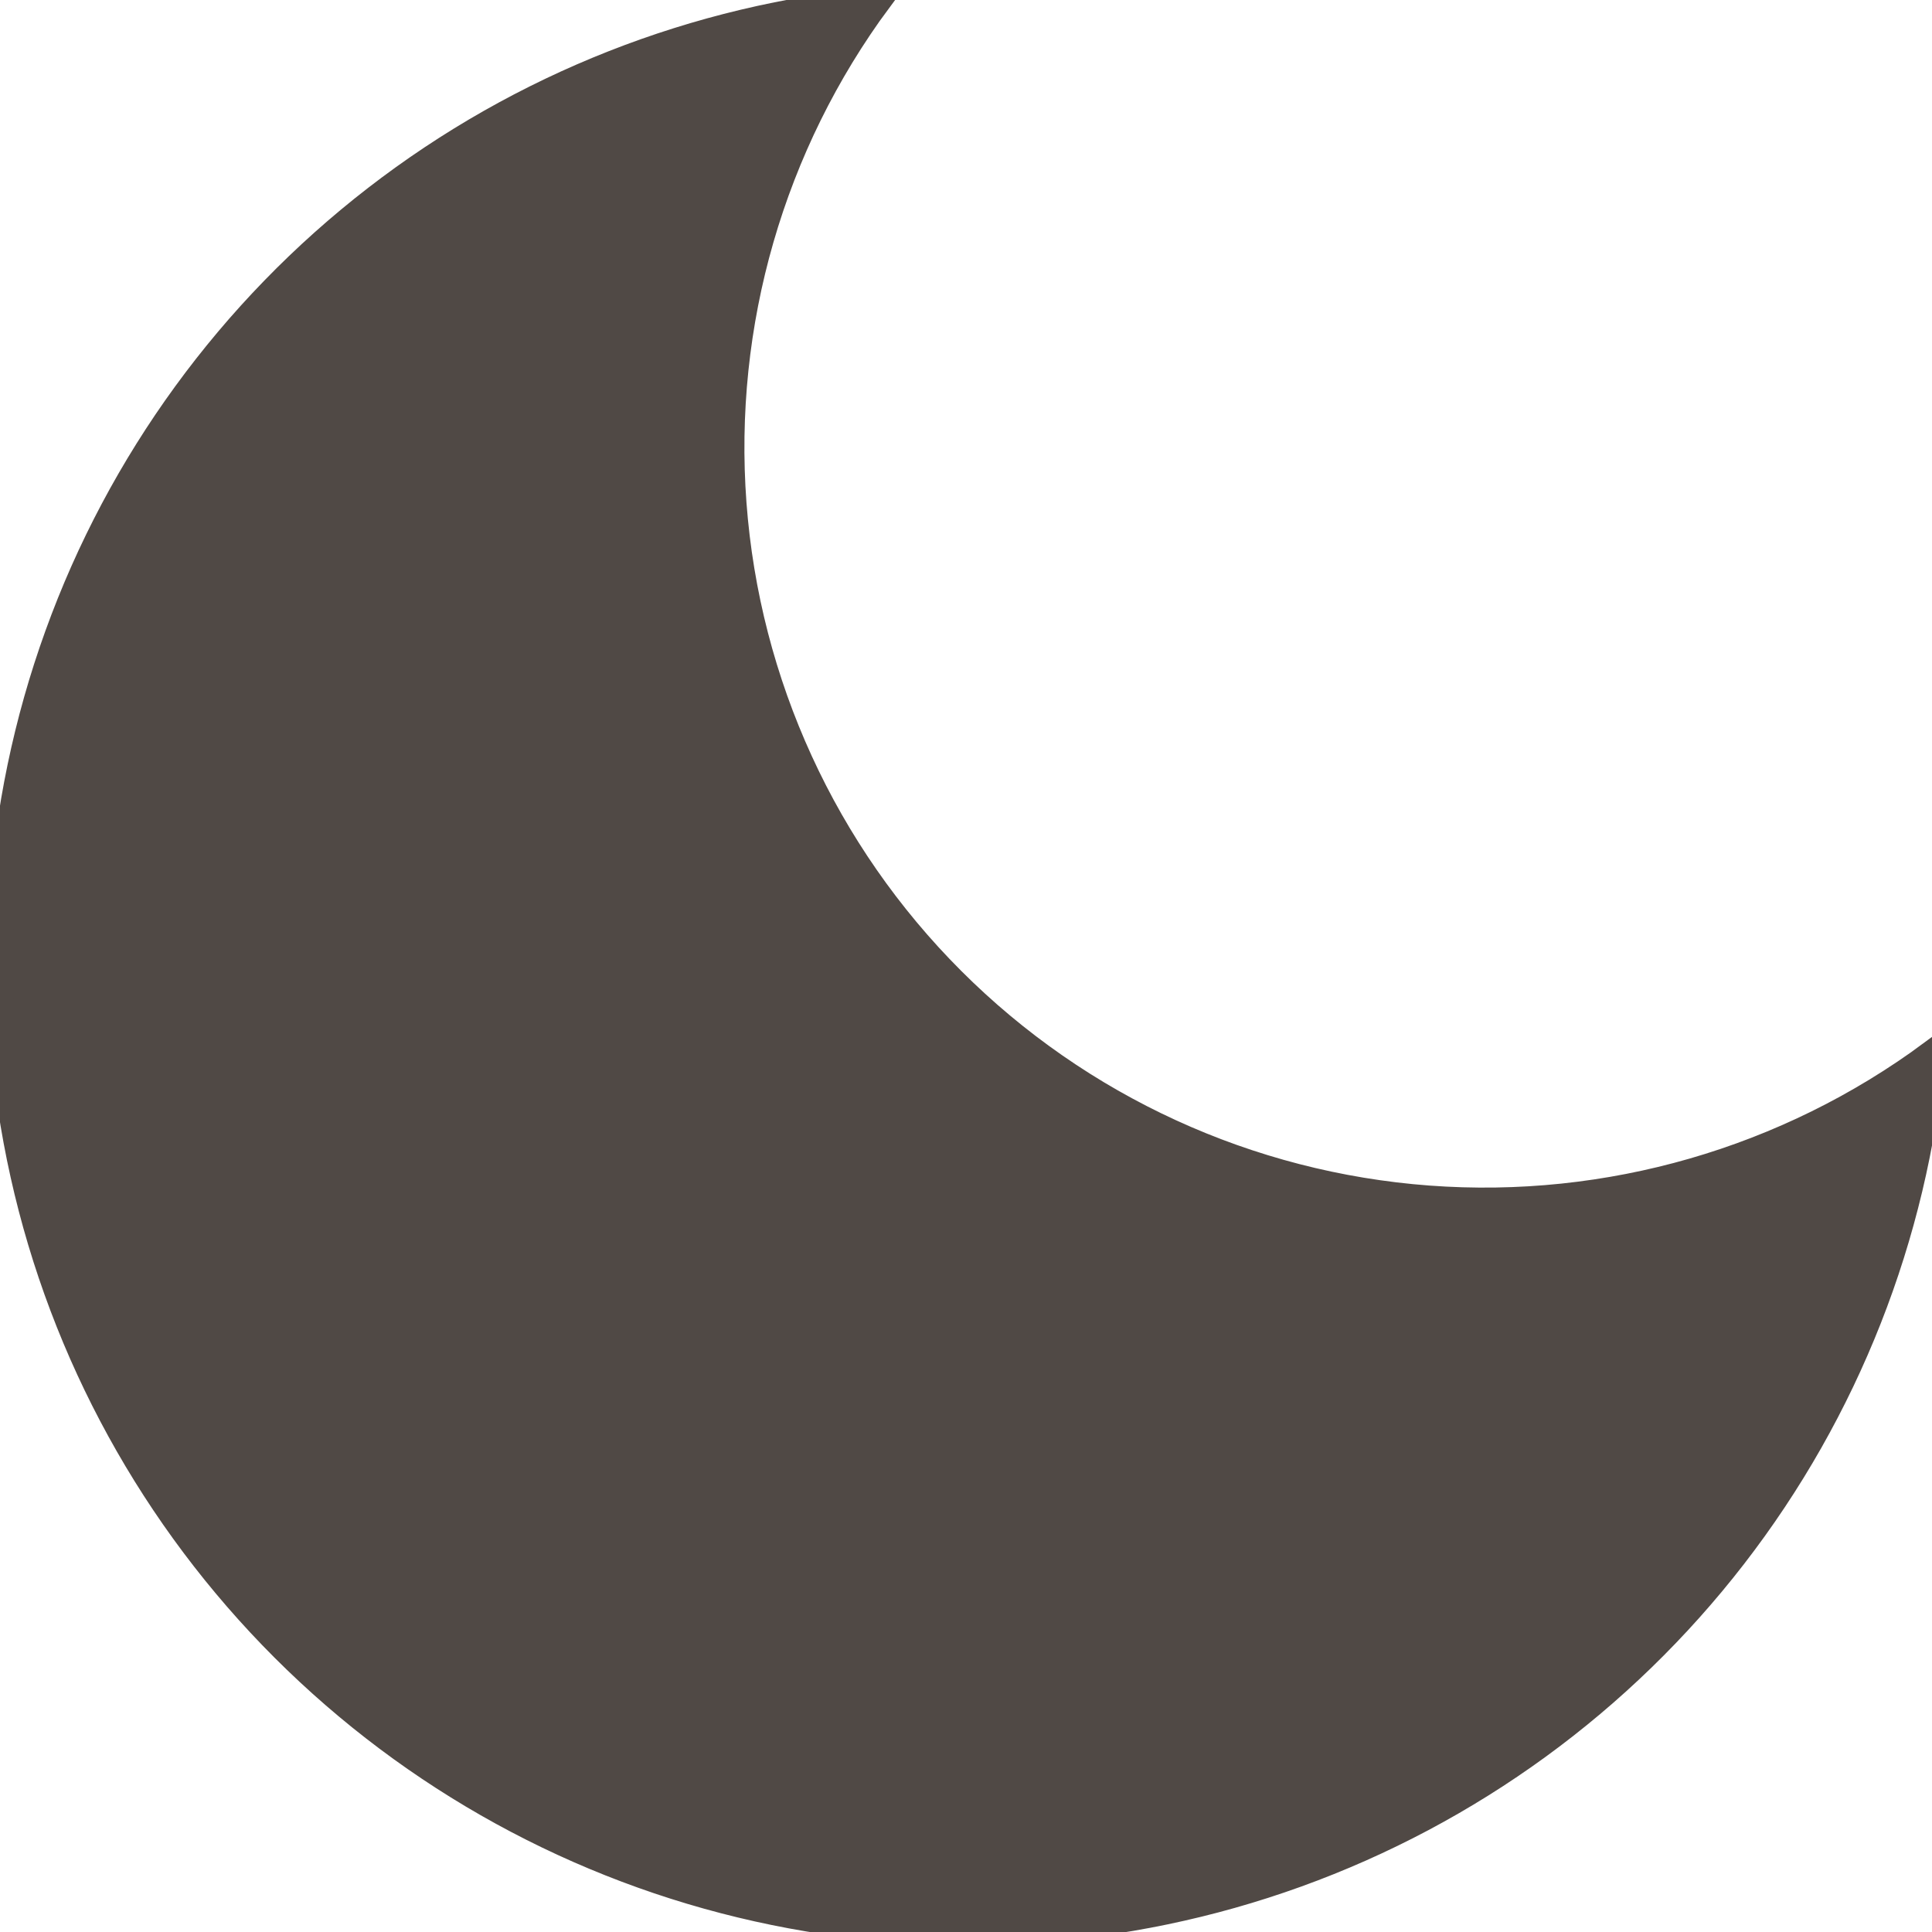 <svg width="75" height="75" viewBox="0 0 75 75" fill="none" xmlns="http://www.w3.org/2000/svg">
<path d="M75 40.878C74.343 47.986 71.676 54.76 67.31 60.406C62.944 66.053 57.06 70.34 50.346 72.765C43.633 75.19 36.368 75.653 29.401 74.099C22.434 72.546 16.054 69.04 11.007 63.993C5.96 58.946 2.454 52.566 0.901 45.599C-0.653 38.632 -0.19 31.367 2.235 24.654C4.66 17.94 8.947 12.056 14.594 7.69C20.241 3.324 27.014 0.657 34.122 0C29.96 5.63 27.958 12.566 28.479 19.547C28.999 26.529 32.008 33.091 36.959 38.041C41.909 42.992 48.471 46.001 55.453 46.522C62.434 47.042 69.37 45.04 75 40.878Z" fill="#504945"/>
<path d="M75 40.878C74.343 47.986 71.676 54.76 67.31 60.406C62.944 66.053 57.06 70.34 50.346 72.765C43.633 75.19 36.368 75.653 29.401 74.099C22.434 72.546 16.054 69.04 11.007 63.993C5.96 58.946 2.454 52.566 0.901 45.599C-0.653 38.632 -0.19 31.367 2.235 24.654C4.66 17.94 8.947 12.056 14.594 7.69C20.241 3.324 27.014 0.657 34.122 0C29.96 5.63 27.958 12.566 28.479 19.547C28.999 26.529 32.008 33.091 36.959 38.041C41.909 42.992 48.471 46.001 55.453 46.522C62.434 47.042 69.37 45.04 75 40.878Z" stroke="#504945"/>
</svg>
